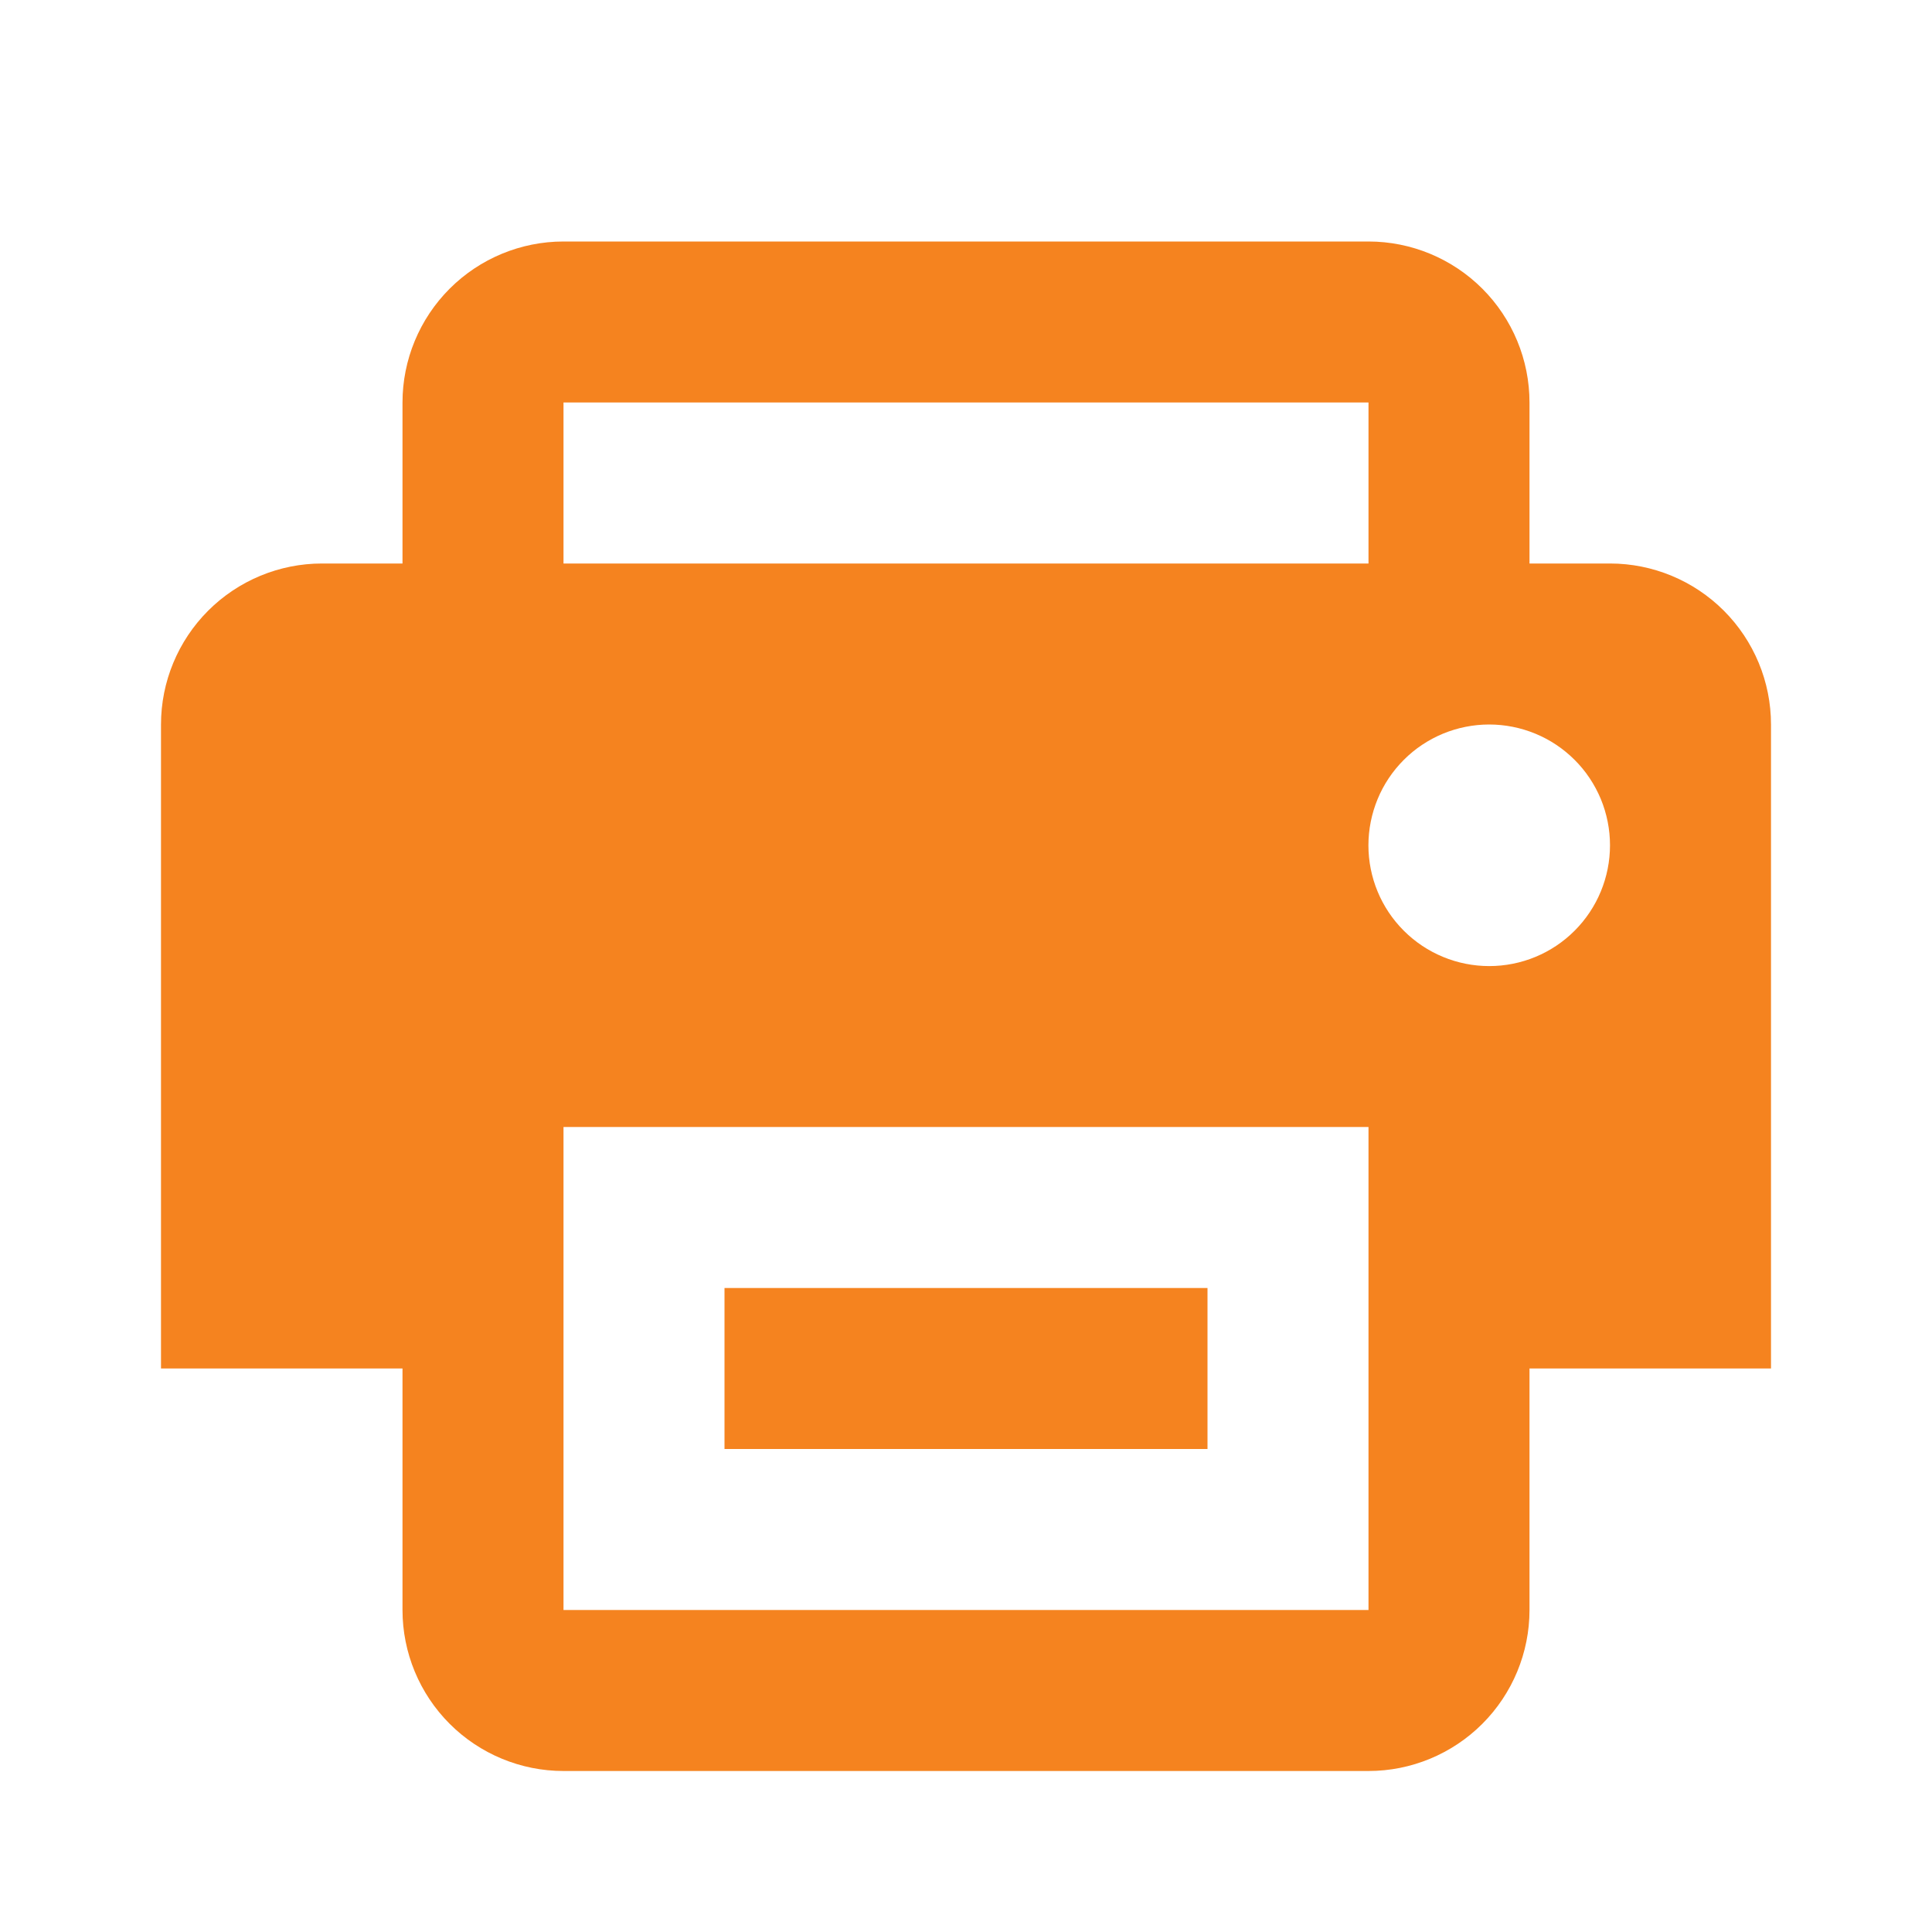 <svg width="24" height="24" viewBox="0 0 24 24" fill="none" xmlns="http://www.w3.org/2000/svg">
<g id="gridicons:print">
<path id="Vector" d="M9 16H15V18H9V16ZM22 17H19V20C19 20.53 18.789 21.039 18.414 21.414C18.039 21.789 17.53 22 17 22H7C6.47 22 5.961 21.789 5.586 21.414C5.211 21.039 5 20.53 5 20V17H2V9C2 8.47 2.211 7.961 2.586 7.586C2.961 7.211 3.47 7 4 7H5V5C5 4.47 5.211 3.961 5.586 3.586C5.961 3.211 6.47 3 7 3H17C17.53 3 18.039 3.211 18.414 3.586C18.789 3.961 19 4.47 19 5V7H20C20.53 7 21.039 7.211 21.414 7.586C21.789 7.961 22 8.47 22 9V17ZM7 7H17V5H7V7ZM17 14H7V20H17V14ZM20 10.5C20 10.303 19.961 10.108 19.886 9.926C19.81 9.744 19.7 9.578 19.56 9.439C19.421 9.3 19.255 9.189 19.073 9.114C18.891 9.039 18.696 9 18.499 9C18.302 9 18.107 9.039 17.925 9.114C17.743 9.19 17.577 9.3 17.438 9.44C17.299 9.579 17.188 9.745 17.113 9.927C17.038 10.109 16.999 10.304 16.999 10.501C16.999 10.899 17.157 11.281 17.439 11.562C17.72 11.843 18.102 12.001 18.5 12.001C18.898 12.001 19.28 11.843 19.561 11.561C19.842 11.28 20 10.898 20 10.5Z" fill="#F5831F"/>
</g>
</svg>
